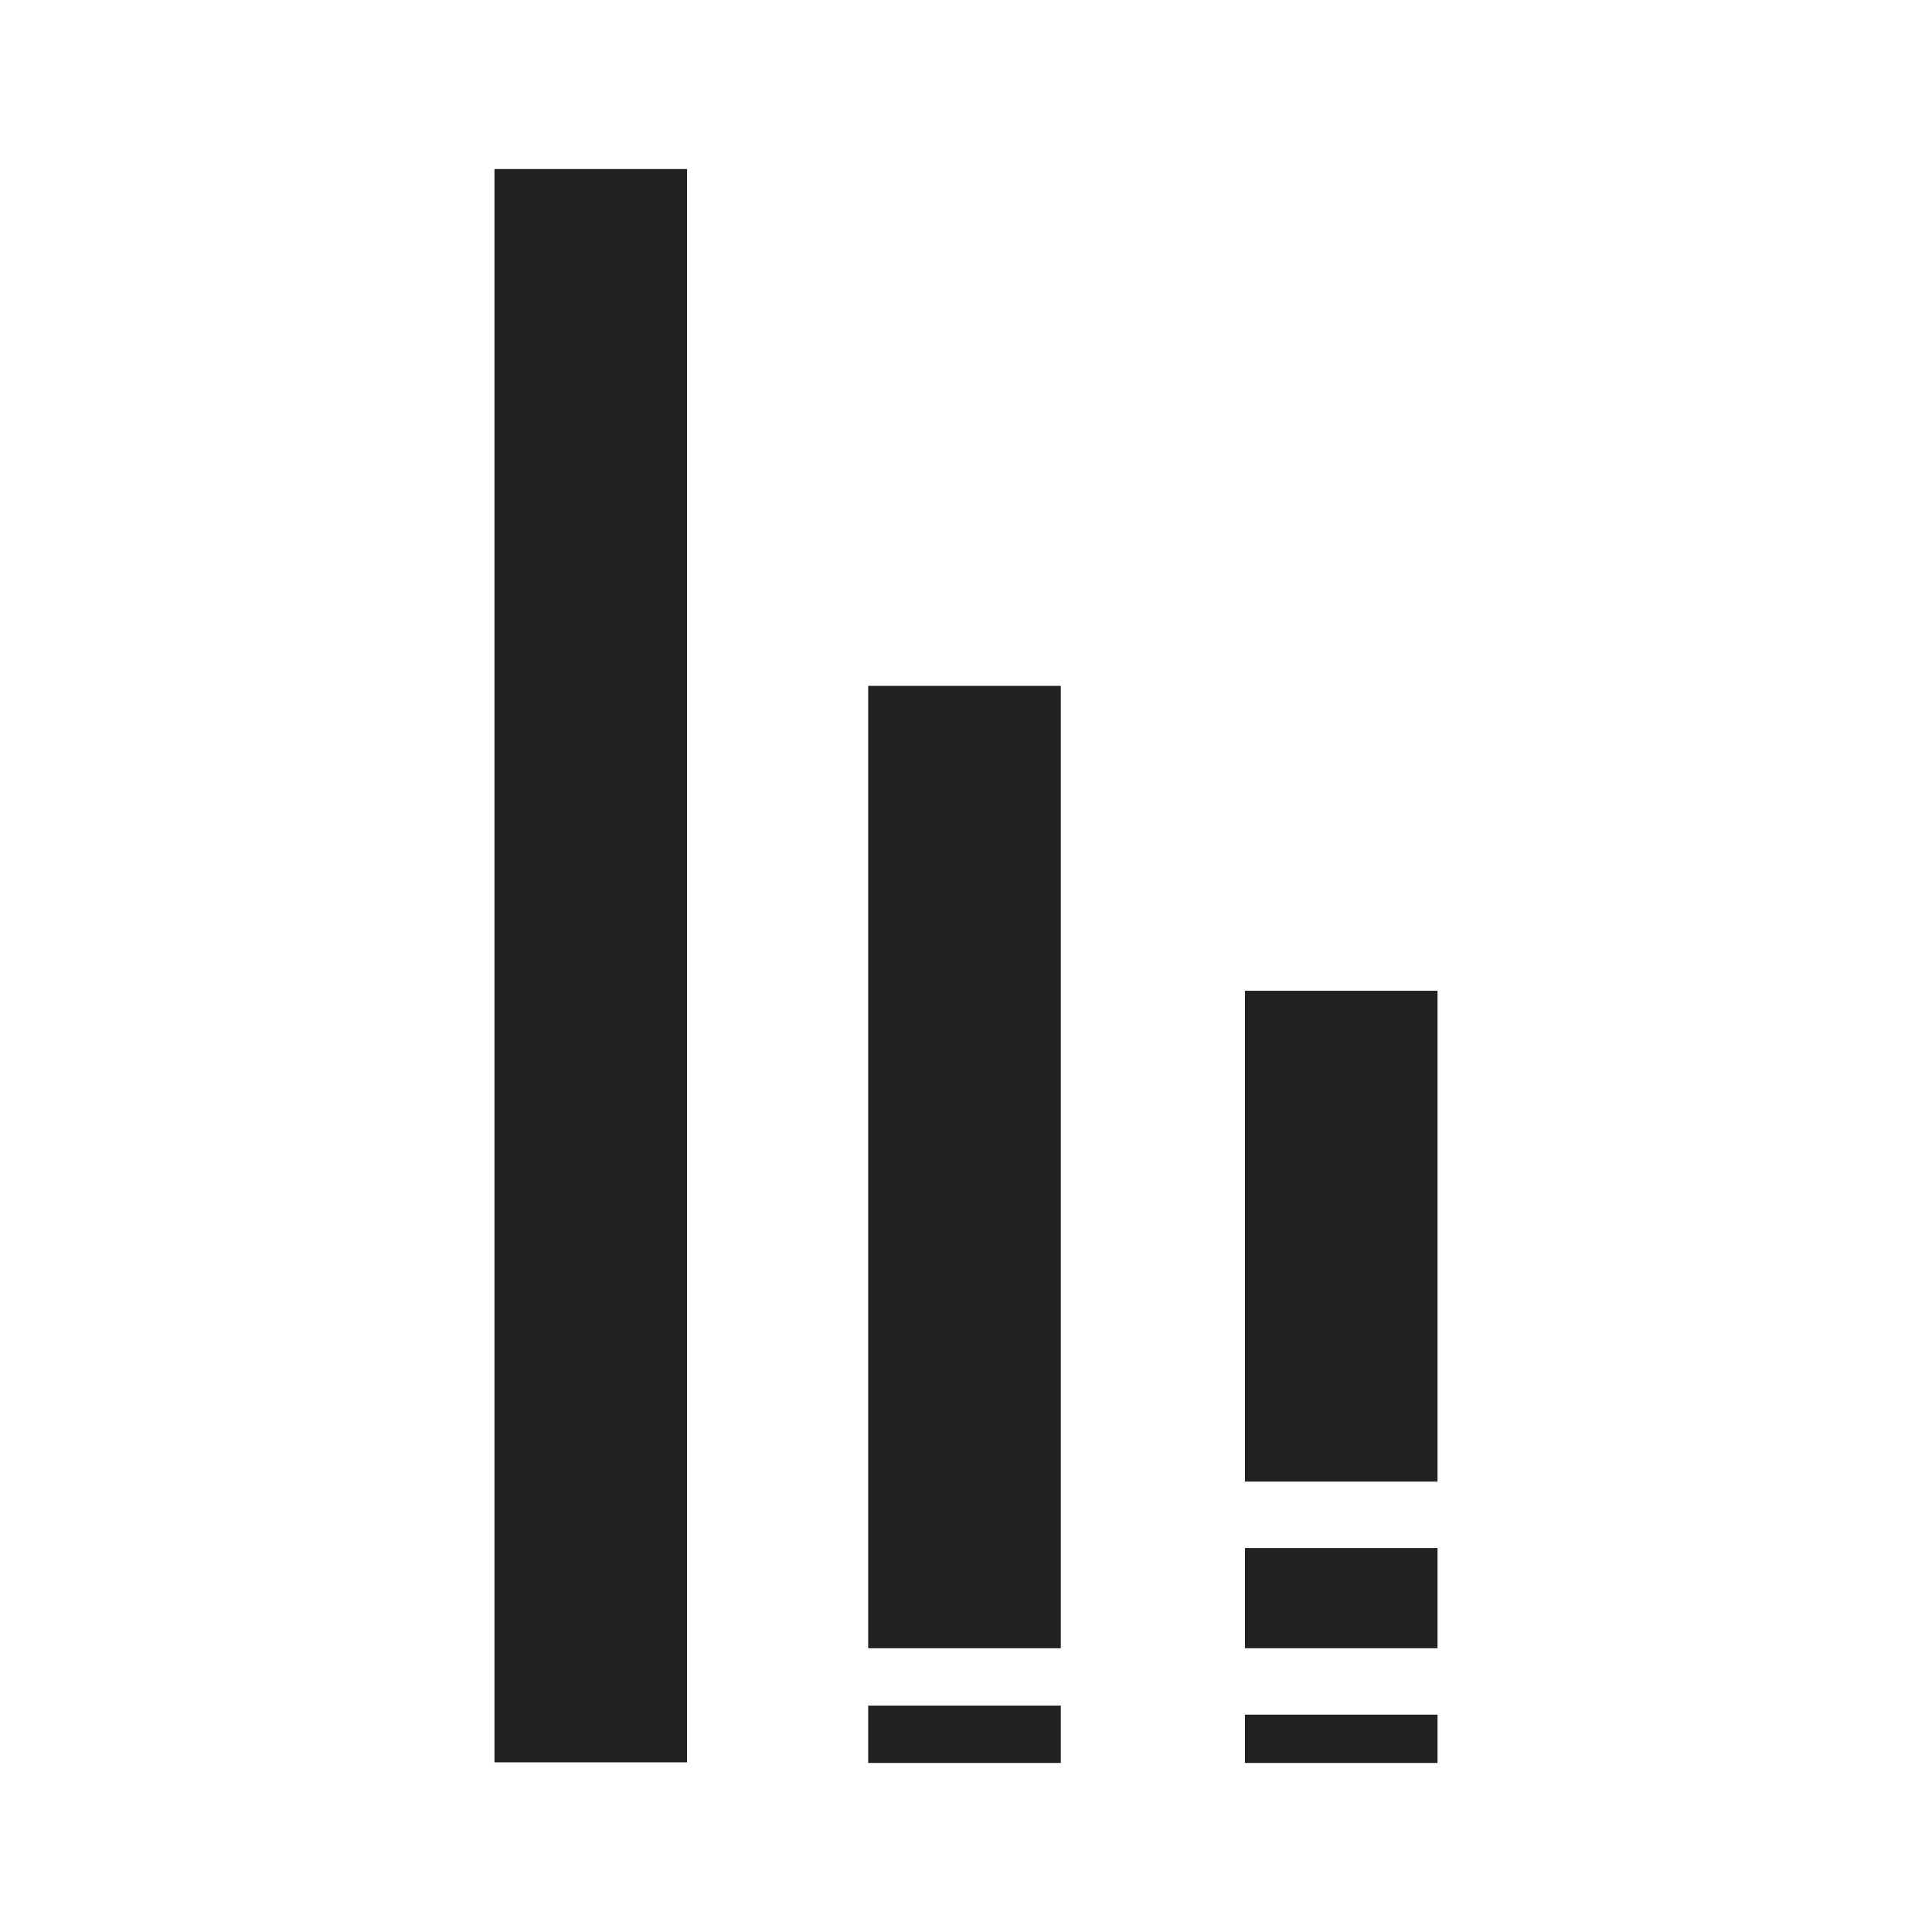 <?xml version="1.0" encoding="UTF-8"?><svg xmlns="http://www.w3.org/2000/svg" viewBox="0 0 32 32"><defs><style>
    rect {
      fill: #222;
    }
    @media (prefers-color-scheme: dark) {
      rect {
        fill: #fff;
      }
    }</style></defs><rect x="20.62" y="16.41" width="3.19" height="8.13"/><rect x="20.62" y="28.4" width="3.19" height=".8"/><rect x="20.62" y="25.64" width="3.19" height="1.66"/><rect x="14.38" y="28.25" width="3.19" height=".95"/><rect x="14.38" y="11.36" width="3.19" height="15.94"/><rect x="8.19" y="2.8" width="3.19" height="26.39"/></svg>
